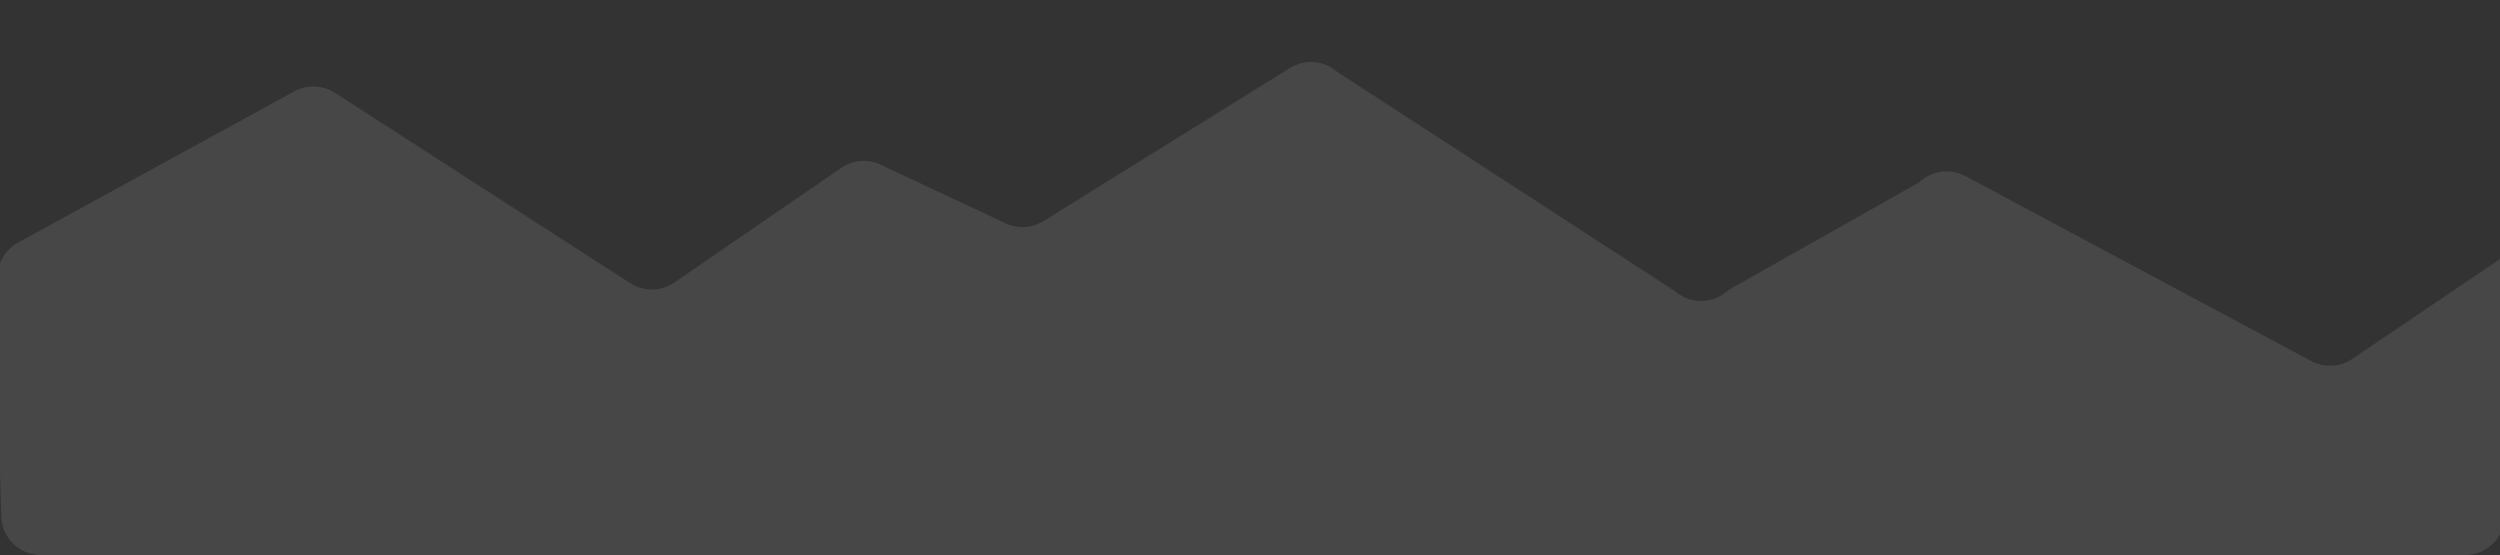 <svg id="レイヤー_1" data-name="レイヤー 1" xmlns="http://www.w3.org/2000/svg" viewBox="0 0 1000 222"><rect x="0" y="0" width="1000" height="222" fill="#333333" stroke="none"/><defs><style>.cls-1{fill:#fff;opacity:0.1;}</style></defs><title>6</title><path class="cls-1" d="M7.29,97,117.71,36.54a15.89,15.89,0,0,1,16.24.58l118.17,76.15a15.89,15.89,0,0,0,17.6-.26l66.78-45.86a15.89,15.89,0,0,1,15.75-1.28l50,23.46a15.89,15.89,0,0,0,15.13-.88L516,27.19a15.89,15.89,0,0,1,18.81,1.52l135.21,87.76a15.89,15.89,0,0,0,21.43-.51l76.19-43a15.89,15.89,0,0,1,18.49-2.54l138.38,74a15.89,15.89,0,0,0,16.39-.85l63.43-42.87c12.34-8.34,28.35,3.36,24.14,17.65l-27.15,92.19A15.89,15.89,0,0,1,986.12,222H16.39A15.89,15.89,0,0,1,.51,206.59C-.26,181.2-1.61,131.31-1,110.45A15.88,15.88,0,0,1,7.29,97Z"/></svg>